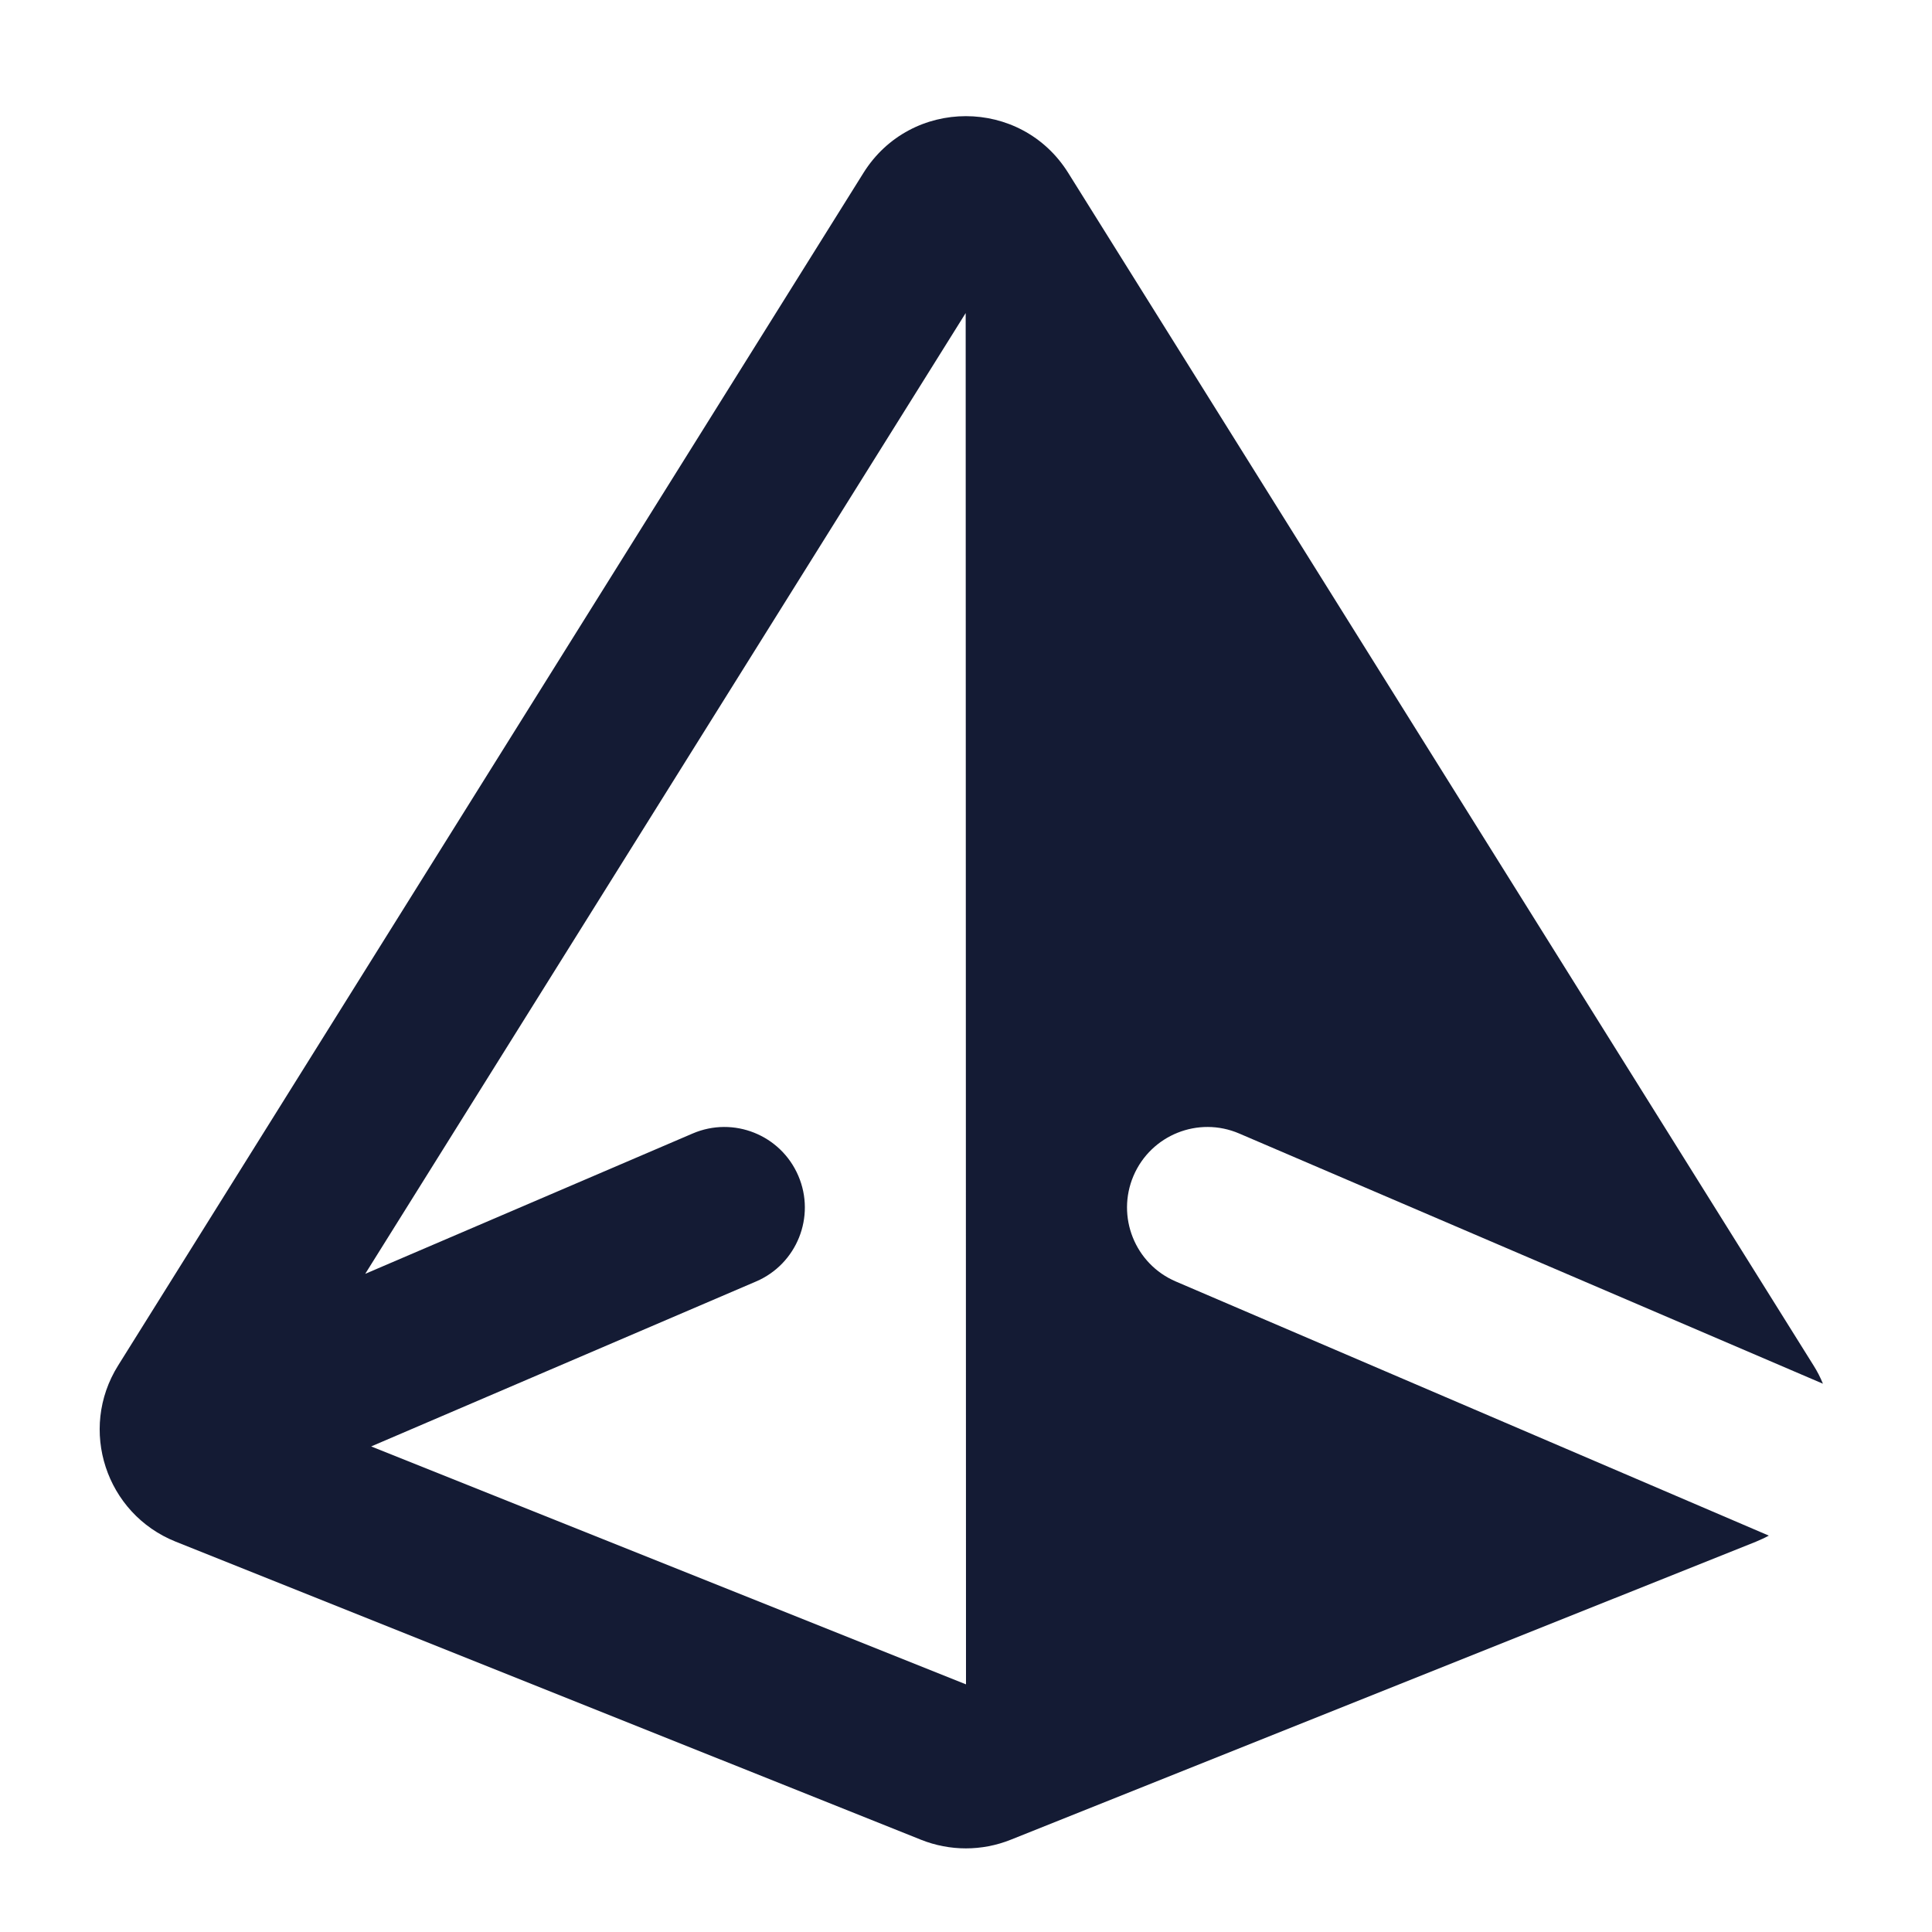 <svg width="24" height="24" viewBox="0 0 24 24" fill="none" xmlns="http://www.w3.org/2000/svg">
<path fill-rule="evenodd" clip-rule="evenodd" d="M13.27 2.148C12.683 1.208 11.314 1.208 10.726 2.148L1.467 16.963C0.971 17.756 1.314 18.803 2.182 19.151L11.441 22.854C11.799 22.997 12.198 22.997 12.555 22.854L21.814 19.151C21.869 19.128 21.922 19.104 21.973 19.076L14.606 15.919C14.099 15.702 13.864 15.114 14.081 14.606C14.299 14.098 14.886 13.863 15.394 14.081L22.645 17.189C22.614 17.112 22.575 17.036 22.529 16.963L13.27 2.148ZM4.537 15.824L11.996 3.889L12 20.922L11.998 20.923L4.611 17.968L9.392 15.919C9.899 15.702 10.135 15.114 9.917 14.606C9.699 14.098 9.112 13.863 8.604 14.081L4.537 15.824Z" fill="#141B34"/>
</svg>
